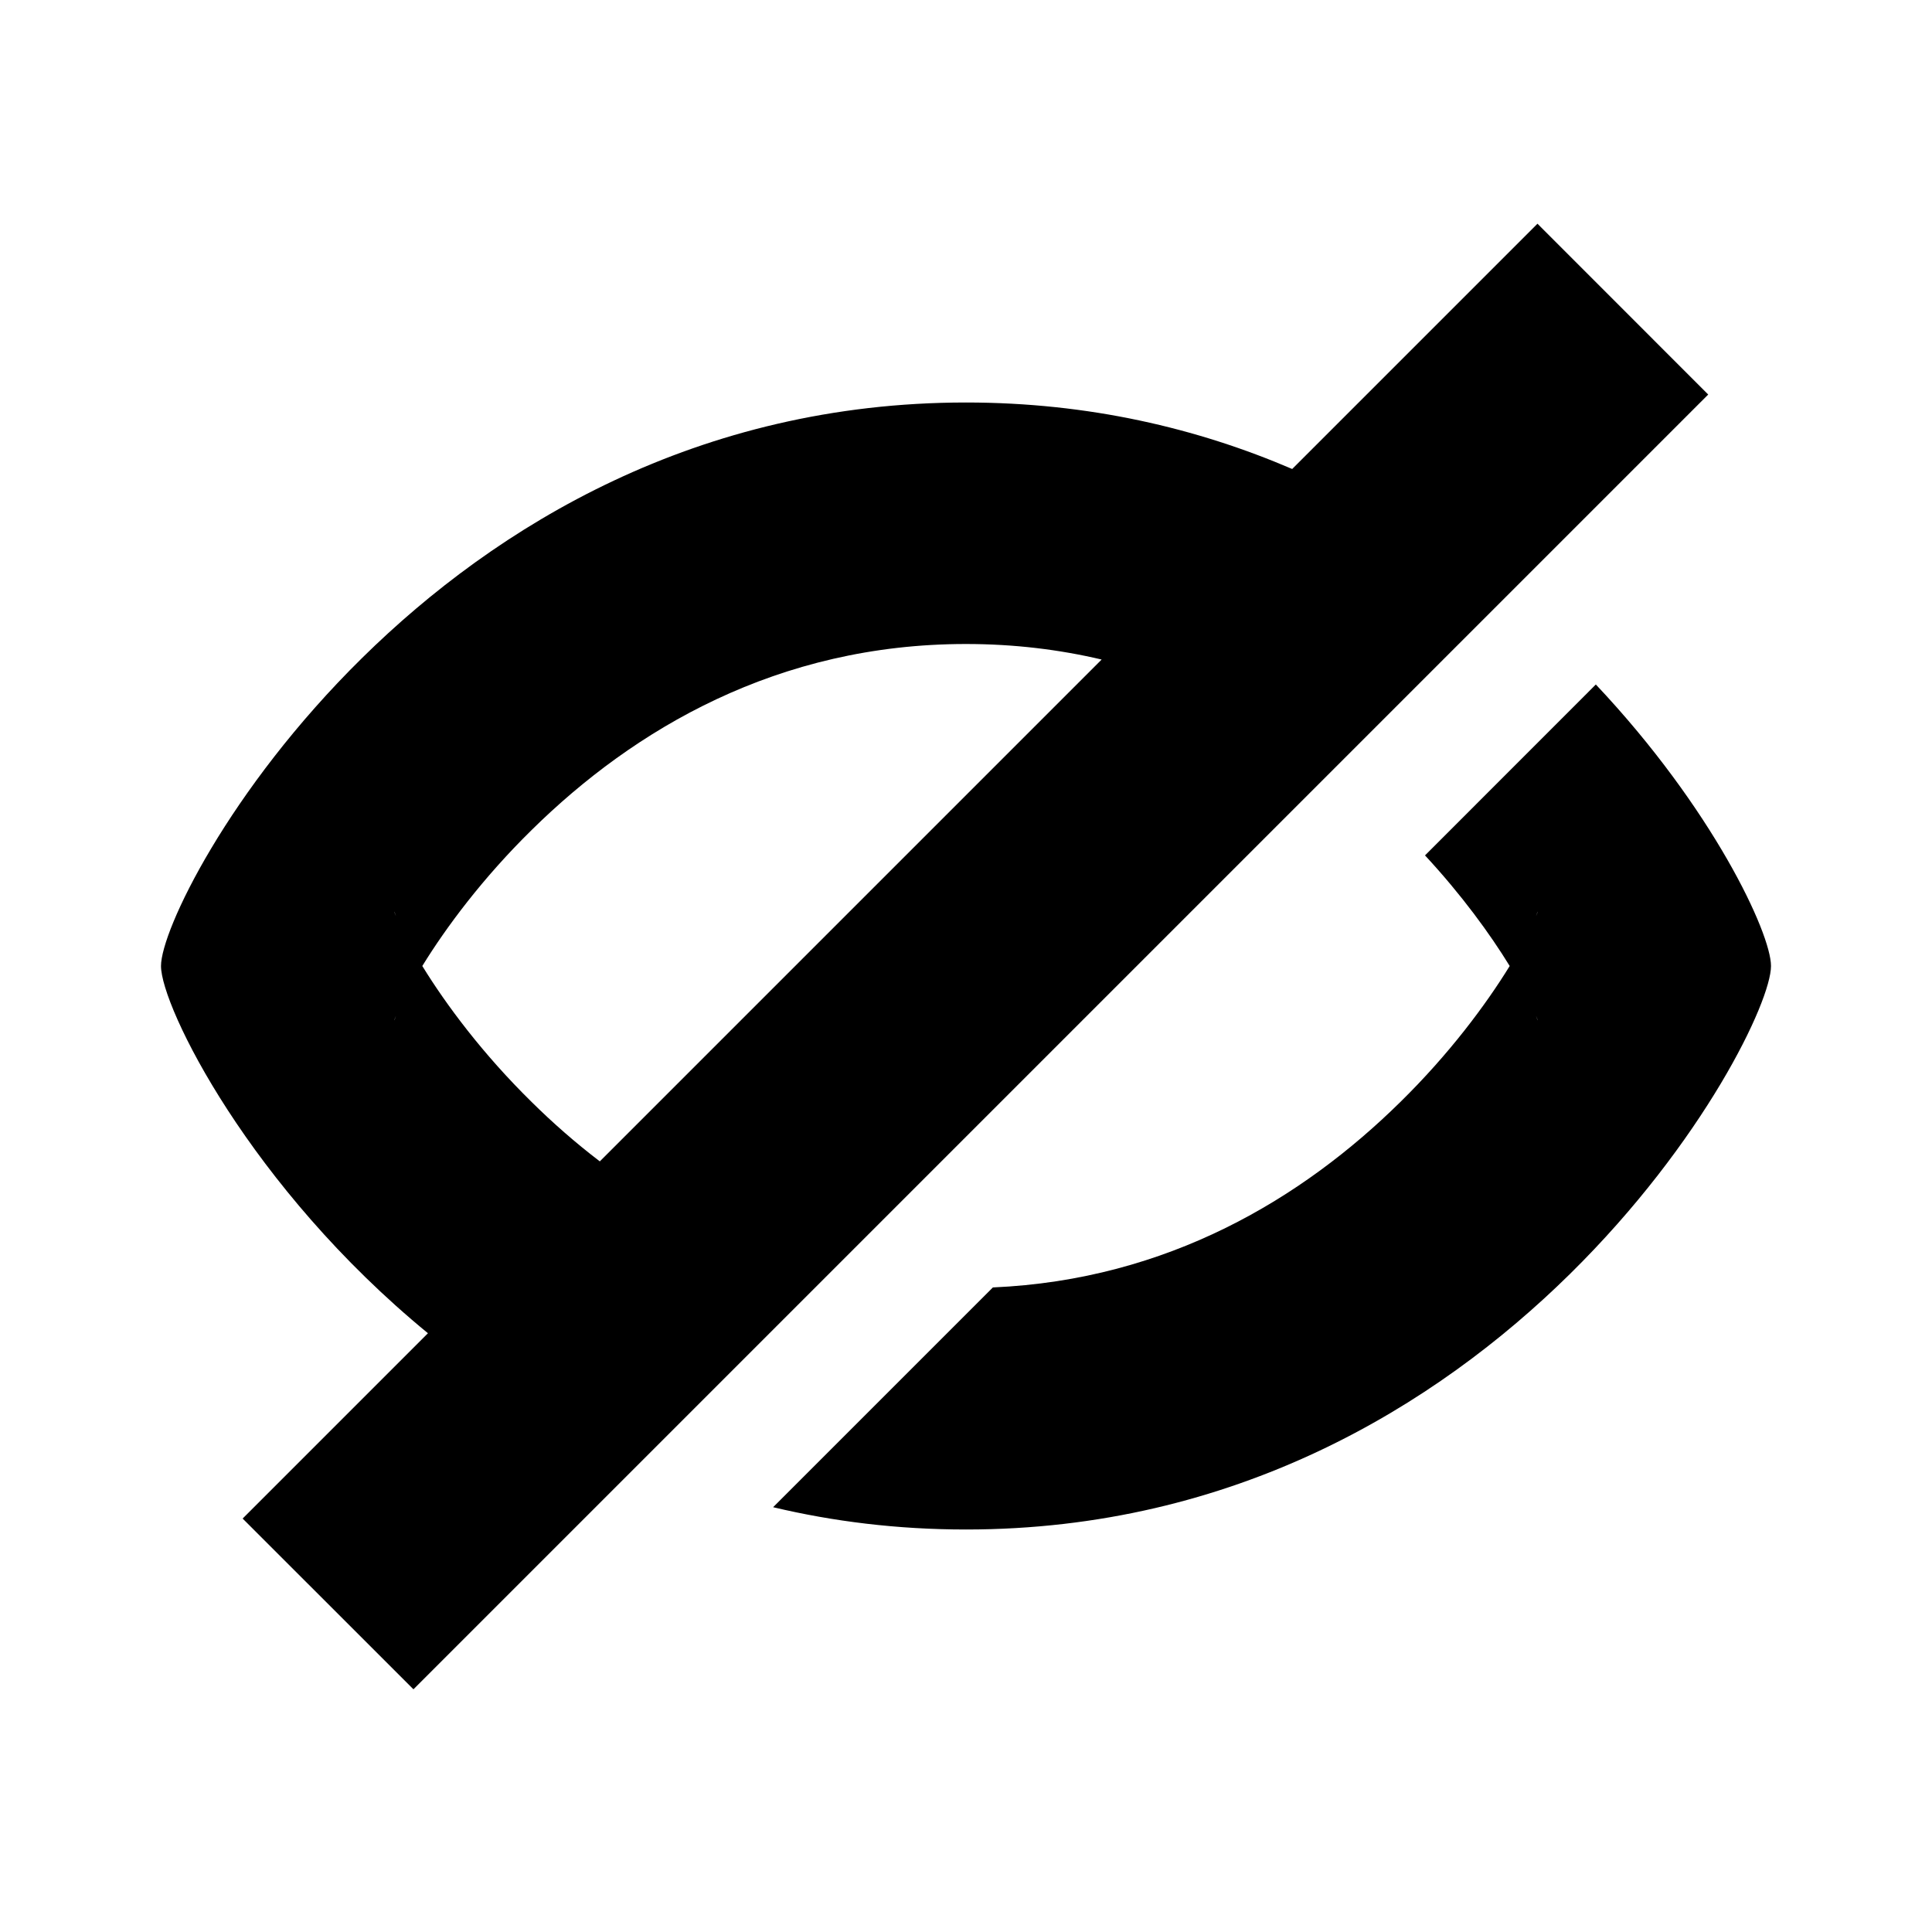 <svg width="24" height="24" viewBox="0 0 24 24" fill="none" xmlns="http://www.w3.org/2000/svg">
<path fill-rule="evenodd" clip-rule="evenodd" d="M21.22 4.901L19.099 2.779L16.052 5.826C14.876 5.321 13.525 5 12 5C5.333 5 2 11.125 2 12C2 12.504 3.105 14.748 5.316 16.562L3.014 18.864L5.136 20.985L21.22 4.901ZM7.451 14.427L13.685 8.193C13.159 8.069 12.598 8 12 8C9.66 8 7.876 9.058 6.605 10.31C5.998 10.906 5.544 11.516 5.246 12C5.544 12.484 5.998 13.094 6.605 13.69C6.865 13.947 7.147 14.195 7.451 14.427ZM4.898 11.323C4.898 11.323 4.908 11.344 4.919 11.382C4.902 11.341 4.898 11.323 4.898 11.323ZM4.898 12.677C4.898 12.677 4.902 12.659 4.919 12.618C4.908 12.656 4.898 12.677 4.898 12.677Z" fill="black"/>
<path fill-rule="evenodd" clip-rule="evenodd" d="M17.395 13.69C16.185 14.882 14.511 15.898 12.334 15.993L9.604 18.723C10.348 18.9 11.147 19 12 19C18.667 19 22 12.875 22 12C22 11.592 21.275 10.041 19.824 8.503L17.702 10.626C18.157 11.117 18.509 11.601 18.754 12C18.456 12.484 18.002 13.094 17.395 13.69ZM19.102 11.323C19.102 11.323 19.098 11.341 19.081 11.382C19.092 11.344 19.102 11.323 19.102 11.323ZM19.081 12.618C19.098 12.659 19.102 12.677 19.102 12.677C19.102 12.677 19.092 12.656 19.081 12.618Z" fill="black"/>
</svg>
